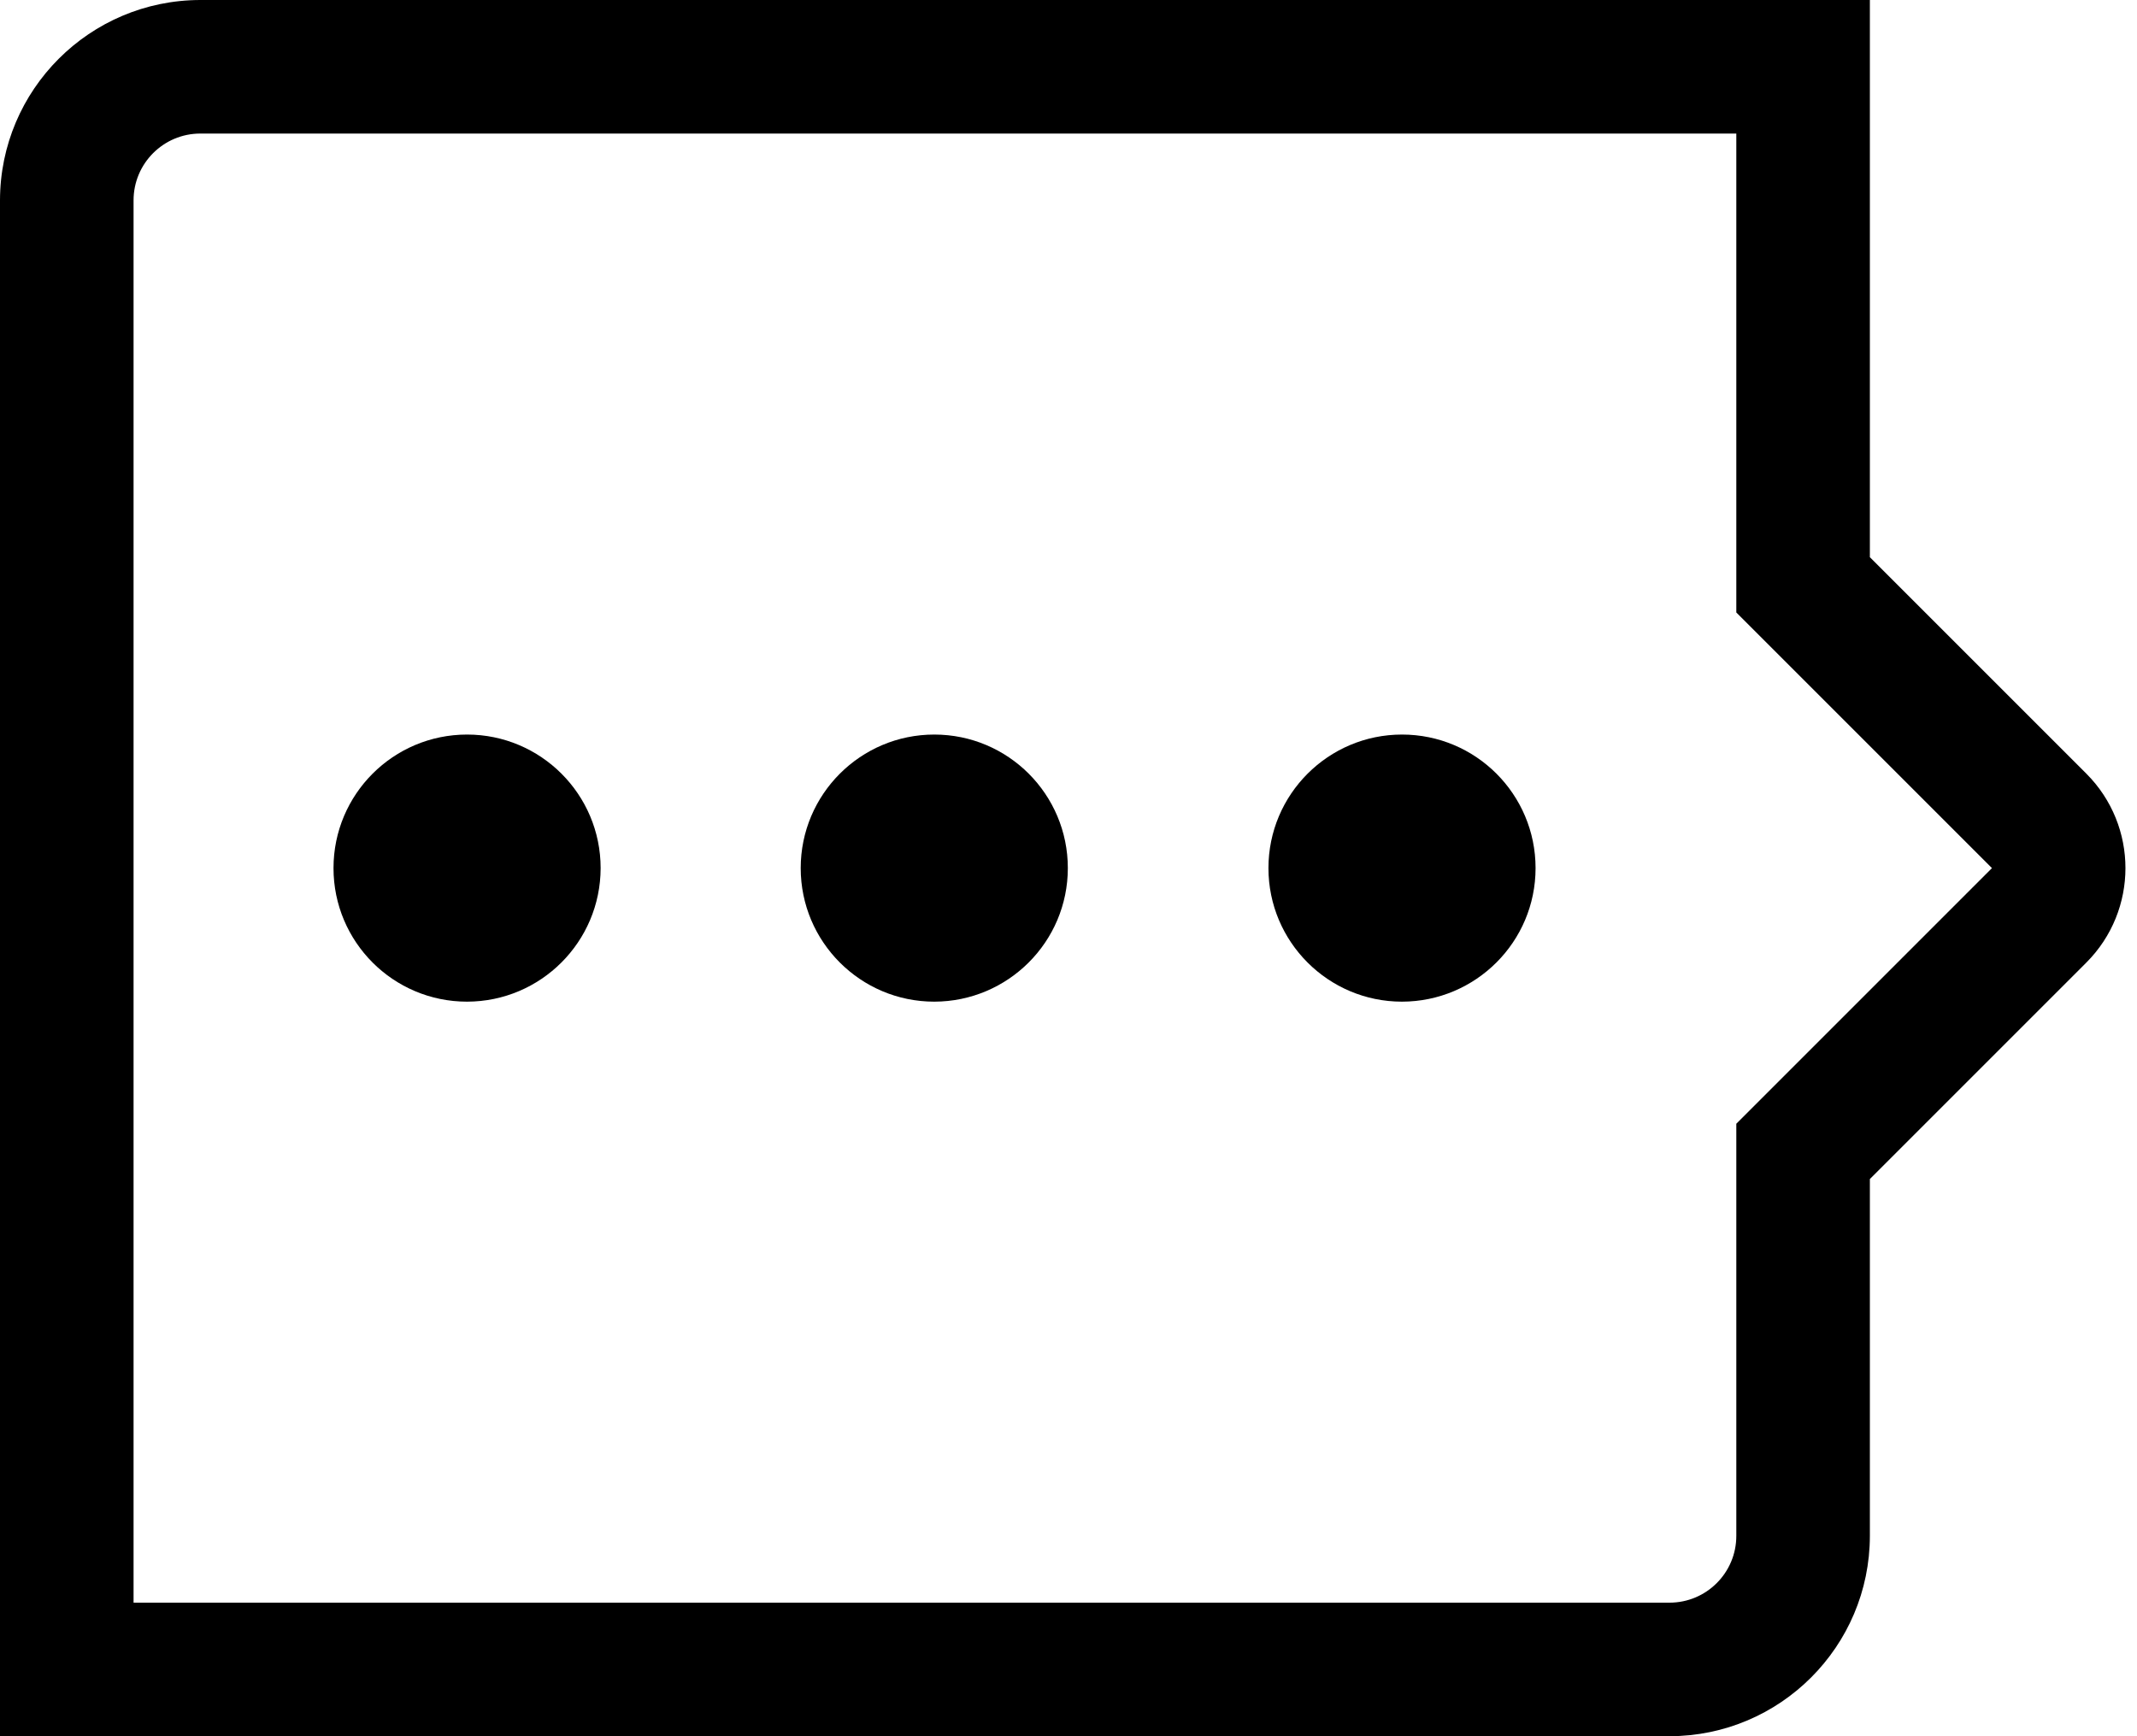 <?xml version="1.0" encoding="UTF-8"?>
<svg viewBox="0 0 16 13" version="1.1" xmlns="http://www.w3.org/2000/svg" xmlns:xlink="http://www.w3.org/1999/xlink">
    <!-- Generator: Sketch 50 (54983) - http://www.bohemiancoding.com/sketch -->
    <title>Icon/对话2</title>
    <desc>Created with Sketch.</desc>
    <defs></defs>
    <g id="Icon">
        <g id="UI-icons" transform="translate(-438, -870)" >
            <g id="Icon/对话2" transform="translate(438, 868)">
                <g id="对话2" transform="translate(0, 2)">
                    <path d="M12.5,13 L0,13 L0,1.5 C0.001,0.672 0.672,0.001 1.5,-2.22044605e-16 L14,-2.22044605e-16 L14,4.172 L15.621,5.793 C16.011,6.184 16.011,6.816 15.621,7.207 L14,8.828 L14,11.5 C13.999,12.328 13.328,12.999 12.5,13 L12.5,13 Z M1,12 L12.5,12 C12.776,12 13,11.776 13,11.5 L13,8.414 L14.914,6.5 L13,4.586 L13,1 L1.5,1 C1.224,1 1,1.224 1,1.5 L1,12 Z" id="Shape"></path>
                    <path d="M10.497,7.5 C9.945,7.5 9.497,7.052 9.497,6.5 C9.497,5.948 9.945,5.5 10.497,5.5 C11.05,5.5 11.497,5.948 11.497,6.5 C11.497,7.052 11.049,7.499 10.497,7.5 Z" id="Shape"></path>
                    <path d="M6.995,7.5 C6.443,7.5 5.995,7.052 5.995,6.5 C5.995,5.948 6.443,5.5 6.995,5.5 C7.548,5.5 7.995,5.948 7.995,6.5 C7.995,7.052 7.547,7.499 6.995,7.5 Z" id="Shape"></path>
                    <path d="M3.497,7.5 C2.944,7.5 2.497,7.052 2.497,6.5 C2.497,5.948 2.944,5.5 3.497,5.5 C4.049,5.5 4.497,5.948 4.497,6.5 C4.496,7.052 4.049,7.499 3.497,7.5 Z" id="Shape"></path>
                </g>
            </g>
        </g>
    </g>
</svg>